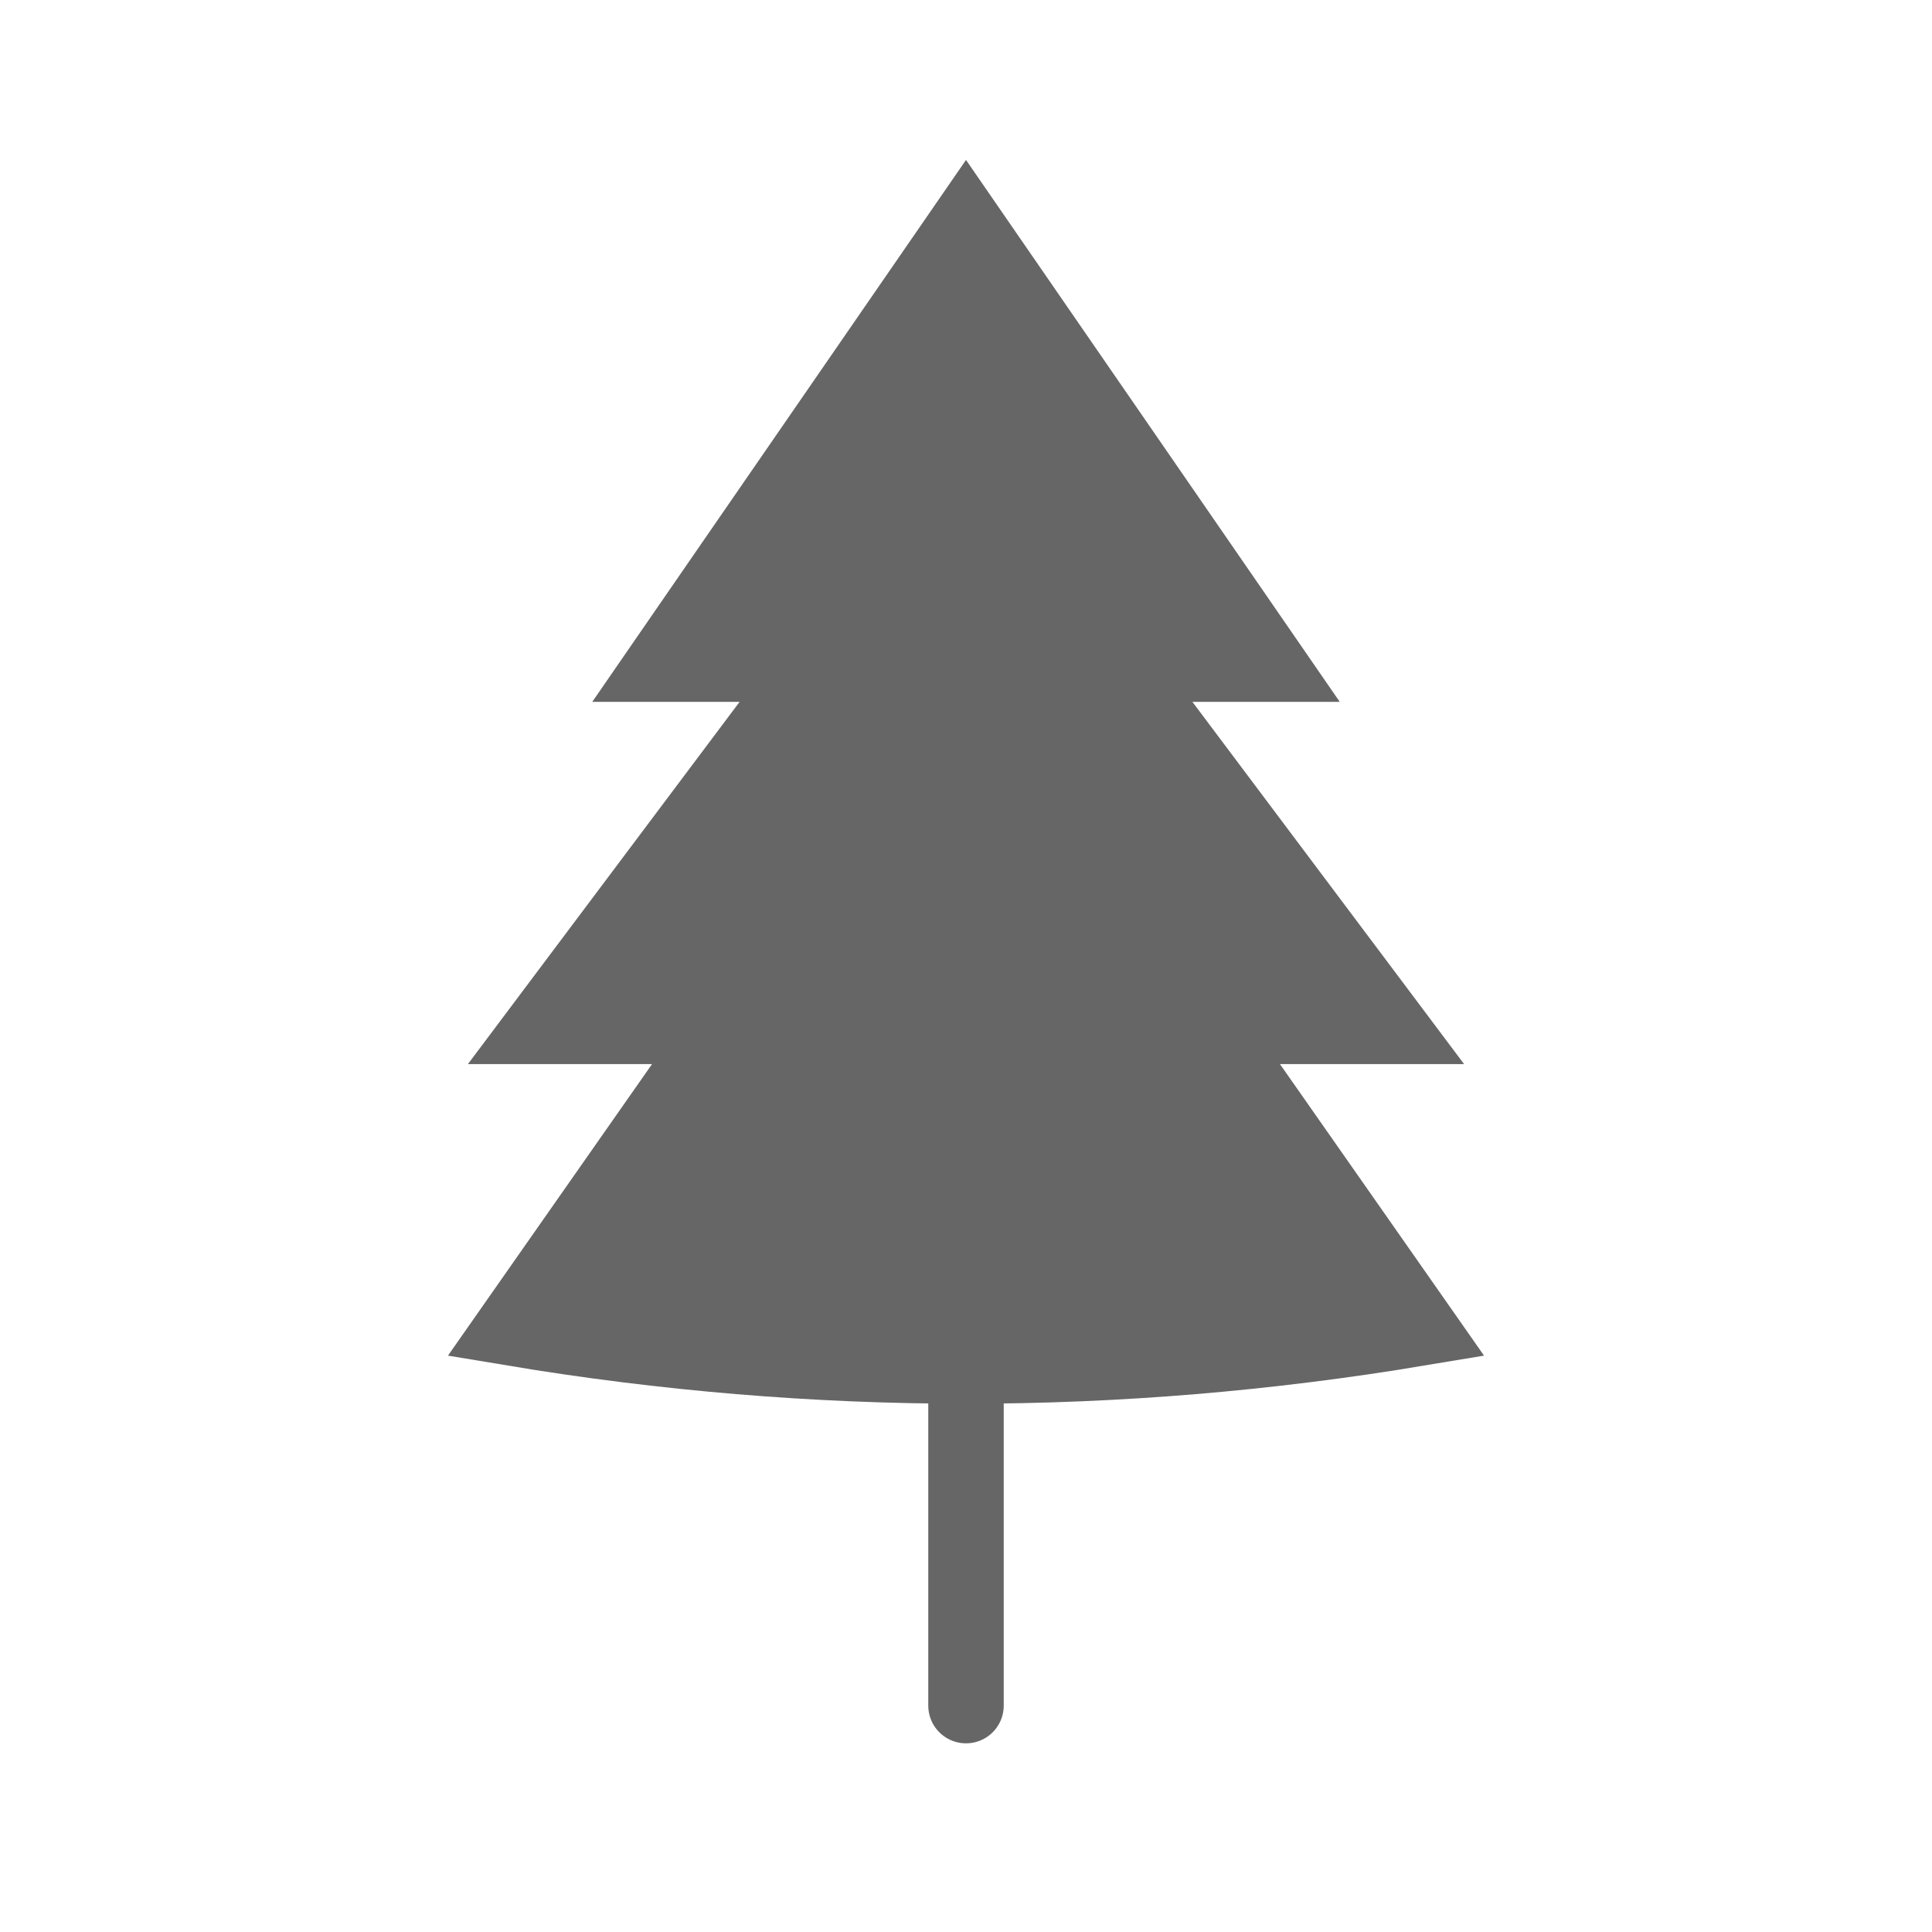 <svg xmlns="http://www.w3.org/2000/svg" viewBox="0 0 128 128" stroke="#666" fill="#666" stroke-linecap="round" stroke-width="5"><path d="M80 68H92L74 44H84L64 15 44 44H54L36 68H48L34 88q30 5 60 0ZM64 73v40"/></svg>
